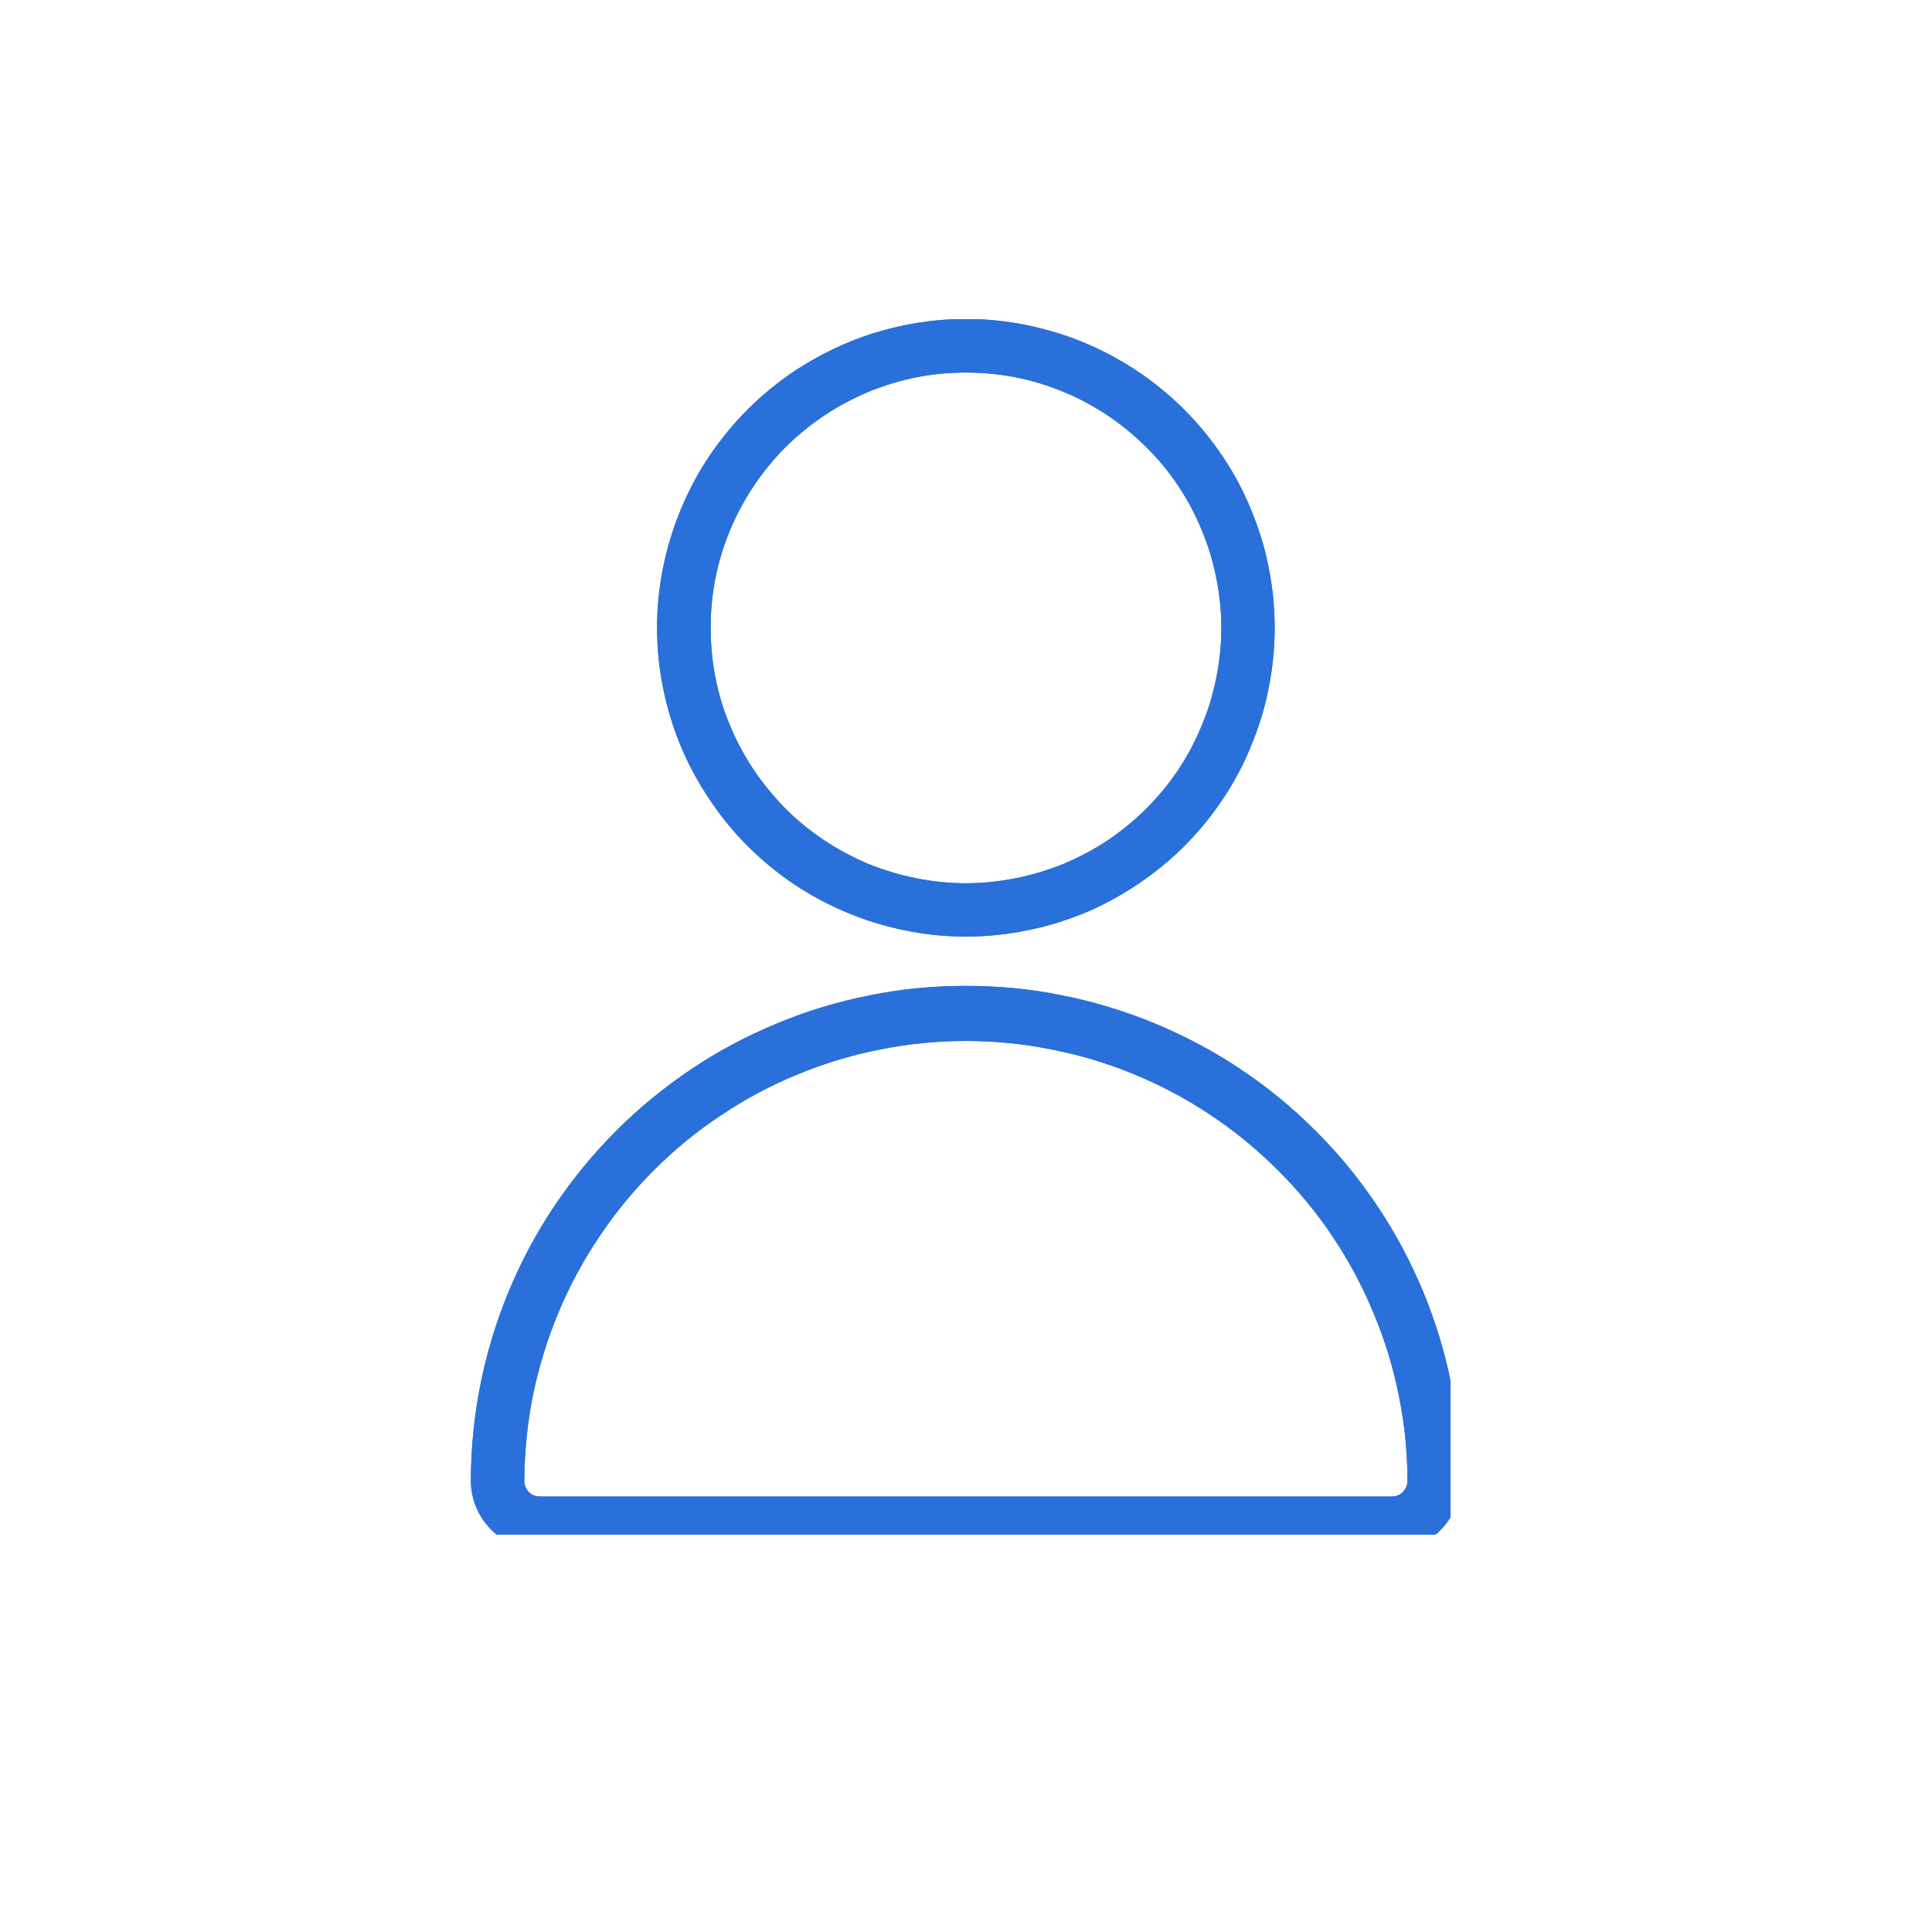 <svg xmlns="http://www.w3.org/2000/svg" xmlns:xlink="http://www.w3.org/1999/xlink" width="40" zoomAndPan="magnify" viewBox="0 0 30 30" height="40" preserveAspectRatio="xMidYMid meet" version="1.0"><defs><clipPath id="539c38cd35"><path d="M 10 4.957 L 20 4.957 L 20 15 L 10 15 Z M 10 4.957 " clip-rule="nonzero"/></clipPath><clipPath id="e4e5ba473e"><path d="M 7.281 15 L 22.523 15 L 22.523 23.828 L 7.281 23.828 Z M 7.281 15 " clip-rule="nonzero"/></clipPath><clipPath id="3050c8302a"><path d="M 10 4.957 L 20 4.957 L 20 15 L 10 15 Z M 10 4.957 " clip-rule="nonzero"/></clipPath><clipPath id="3162416cd7"><path d="M 7.281 15 L 22.523 15 L 22.523 23.828 L 7.281 23.828 Z M 7.281 15 " clip-rule="nonzero"/></clipPath></defs><g clip-path="url(#539c38cd35)"><path fill="#2970db" d="M 15 14.543 C 15.312 14.543 15.625 14.512 15.934 14.449 C 16.242 14.391 16.543 14.297 16.832 14.18 C 17.125 14.059 17.398 13.91 17.66 13.734 C 17.922 13.559 18.164 13.363 18.387 13.141 C 18.609 12.918 18.809 12.676 18.984 12.414 C 19.16 12.152 19.309 11.875 19.426 11.582 C 19.547 11.293 19.641 10.992 19.699 10.684 C 19.762 10.375 19.793 10.062 19.793 9.75 C 19.793 9.434 19.762 9.121 19.699 8.812 C 19.641 8.504 19.547 8.207 19.426 7.914 C 19.309 7.625 19.16 7.348 18.984 7.086 C 18.809 6.824 18.609 6.582 18.387 6.359 C 18.164 6.137 17.922 5.938 17.66 5.762 C 17.398 5.59 17.125 5.441 16.832 5.32 C 16.543 5.199 16.242 5.109 15.934 5.047 C 15.625 4.984 15.312 4.953 15 4.953 C 14.684 4.953 14.371 4.984 14.062 5.047 C 13.754 5.109 13.453 5.199 13.164 5.32 C 12.875 5.441 12.598 5.59 12.336 5.762 C 12.074 5.938 11.832 6.137 11.609 6.359 C 11.387 6.582 11.188 6.824 11.012 7.086 C 10.836 7.348 10.691 7.625 10.57 7.914 C 10.449 8.207 10.359 8.504 10.297 8.812 C 10.234 9.121 10.203 9.434 10.203 9.75 C 10.203 10.062 10.234 10.375 10.297 10.684 C 10.359 10.992 10.449 11.293 10.57 11.582 C 10.691 11.875 10.84 12.148 11.016 12.41 C 11.188 12.672 11.387 12.914 11.609 13.137 C 11.832 13.359 12.074 13.559 12.336 13.734 C 12.598 13.91 12.875 14.055 13.164 14.176 C 13.457 14.297 13.754 14.387 14.062 14.449 C 14.371 14.512 14.684 14.543 15 14.543 Z M 15 5.785 C 15.258 5.785 15.516 5.809 15.773 5.859 C 16.027 5.91 16.273 5.984 16.516 6.086 C 16.758 6.184 16.984 6.309 17.203 6.453 C 17.418 6.598 17.617 6.762 17.801 6.945 C 17.988 7.129 18.152 7.328 18.297 7.547 C 18.441 7.762 18.562 7.992 18.66 8.23 C 18.762 8.473 18.836 8.719 18.887 8.977 C 18.938 9.23 18.965 9.488 18.965 9.75 C 18.965 10.008 18.938 10.266 18.887 10.523 C 18.836 10.777 18.762 11.027 18.66 11.266 C 18.562 11.508 18.441 11.734 18.297 11.953 C 18.152 12.168 17.988 12.367 17.801 12.555 C 17.617 12.738 17.418 12.902 17.203 13.047 C 16.984 13.191 16.758 13.312 16.516 13.414 C 16.273 13.512 16.027 13.586 15.773 13.637 C 15.516 13.688 15.258 13.715 15 13.715 C 14.738 13.715 14.48 13.688 14.227 13.637 C 13.969 13.586 13.723 13.512 13.48 13.414 C 13.242 13.312 13.012 13.191 12.797 13.047 C 12.578 12.902 12.379 12.738 12.195 12.555 C 12.012 12.367 11.848 12.168 11.703 11.953 C 11.559 11.734 11.434 11.508 11.336 11.266 C 11.234 11.027 11.16 10.777 11.109 10.523 C 11.059 10.266 11.035 10.008 11.035 9.75 C 11.035 9.488 11.059 9.23 11.109 8.977 C 11.16 8.719 11.238 8.473 11.336 8.23 C 11.438 7.992 11.559 7.762 11.703 7.547 C 11.848 7.332 12.012 7.129 12.195 6.945 C 12.379 6.762 12.582 6.598 12.797 6.453 C 13.012 6.309 13.242 6.188 13.48 6.086 C 13.723 5.988 13.969 5.91 14.227 5.859 C 14.48 5.809 14.738 5.785 15 5.785 Z M 15 5.785 " fill-opacity="1" fill-rule="nonzero"/></g><g clip-path="url(#e4e5ba473e)"><path fill="#2970db" d="M 15 15.309 C 14.492 15.309 13.996 15.355 13.5 15.457 C 13.004 15.555 12.523 15.699 12.059 15.895 C 11.594 16.086 11.148 16.324 10.73 16.605 C 10.312 16.887 9.922 17.203 9.566 17.562 C 9.211 17.918 8.891 18.305 8.609 18.727 C 8.328 19.145 8.094 19.586 7.898 20.055 C 7.707 20.52 7.559 21 7.461 21.496 C 7.363 21.988 7.312 22.488 7.312 22.992 C 7.312 23.137 7.34 23.273 7.395 23.406 C 7.449 23.535 7.527 23.652 7.629 23.754 C 7.727 23.855 7.844 23.934 7.977 23.988 C 8.109 24.043 8.246 24.07 8.387 24.07 L 21.609 24.07 C 21.965 24.066 22.254 23.926 22.469 23.641 C 22.613 23.449 22.684 23.234 22.684 22.992 C 22.684 22.488 22.633 21.988 22.535 21.496 C 22.438 21 22.289 20.52 22.098 20.055 C 21.902 19.586 21.668 19.145 21.387 18.727 C 21.105 18.305 20.789 17.918 20.43 17.562 C 20.074 17.203 19.688 16.887 19.266 16.605 C 18.848 16.324 18.406 16.09 17.938 15.895 C 17.473 15.703 16.992 15.555 16.496 15.457 C 16.004 15.355 15.504 15.309 15 15.309 Z M 21.805 23.141 C 21.758 23.207 21.691 23.238 21.609 23.238 L 8.387 23.238 C 8.293 23.238 8.223 23.199 8.176 23.121 C 8.152 23.082 8.141 23.039 8.141 22.992 C 8.145 22.543 8.188 22.098 8.277 21.66 C 8.367 21.219 8.5 20.793 8.672 20.379 C 8.844 19.965 9.059 19.57 9.309 19.199 C 9.559 18.824 9.844 18.48 10.16 18.164 C 10.477 17.848 10.824 17.562 11.199 17.316 C 11.57 17.066 11.965 16.855 12.383 16.684 C 12.797 16.512 13.223 16.383 13.664 16.297 C 14.105 16.207 14.551 16.164 15 16.164 C 15.449 16.164 15.891 16.207 16.332 16.297 C 16.773 16.383 17.203 16.512 17.617 16.684 C 18.031 16.855 18.426 17.066 18.801 17.316 C 19.172 17.562 19.52 17.848 19.836 18.164 C 20.156 18.48 20.441 18.824 20.691 19.199 C 20.941 19.57 21.152 19.965 21.324 20.379 C 21.5 20.793 21.629 21.219 21.719 21.66 C 21.809 22.098 21.855 22.543 21.855 22.992 C 21.855 23.047 21.84 23.098 21.805 23.141 Z M 21.805 23.141 " fill-opacity="1" fill-rule="nonzero"/></g><g clip-path="url(#3050c8302a)"><path fill="#2970db" d="M 15 14.543 C 15.312 14.543 15.625 14.512 15.934 14.449 C 16.242 14.391 16.543 14.297 16.832 14.18 C 17.125 14.059 17.398 13.91 17.66 13.734 C 17.922 13.559 18.164 13.363 18.387 13.141 C 18.609 12.918 18.809 12.676 18.984 12.414 C 19.16 12.152 19.309 11.875 19.426 11.582 C 19.547 11.293 19.641 10.992 19.699 10.684 C 19.762 10.375 19.793 10.062 19.793 9.75 C 19.793 9.434 19.762 9.121 19.699 8.812 C 19.641 8.504 19.547 8.207 19.426 7.914 C 19.309 7.625 19.16 7.348 18.984 7.086 C 18.809 6.824 18.609 6.582 18.387 6.359 C 18.164 6.137 17.922 5.938 17.66 5.762 C 17.398 5.59 17.125 5.441 16.832 5.32 C 16.543 5.199 16.242 5.109 15.934 5.047 C 15.625 4.984 15.312 4.953 15 4.953 C 14.684 4.953 14.371 4.984 14.062 5.047 C 13.754 5.109 13.453 5.199 13.164 5.32 C 12.875 5.441 12.598 5.59 12.336 5.762 C 12.074 5.938 11.832 6.137 11.609 6.359 C 11.387 6.582 11.188 6.824 11.012 7.086 C 10.836 7.348 10.691 7.625 10.57 7.914 C 10.449 8.207 10.359 8.504 10.297 8.812 C 10.234 9.121 10.203 9.434 10.203 9.75 C 10.203 10.062 10.234 10.375 10.297 10.684 C 10.359 10.992 10.449 11.293 10.57 11.582 C 10.691 11.875 10.84 12.148 11.016 12.41 C 11.188 12.672 11.387 12.914 11.609 13.137 C 11.832 13.359 12.074 13.559 12.336 13.734 C 12.598 13.91 12.875 14.055 13.164 14.176 C 13.457 14.297 13.754 14.387 14.062 14.449 C 14.371 14.512 14.684 14.543 15 14.543 Z M 15 5.785 C 15.258 5.785 15.516 5.809 15.773 5.859 C 16.027 5.91 16.273 5.984 16.516 6.086 C 16.758 6.184 16.984 6.309 17.203 6.453 C 17.418 6.598 17.617 6.762 17.801 6.945 C 17.988 7.129 18.152 7.328 18.297 7.547 C 18.441 7.762 18.562 7.992 18.66 8.23 C 18.762 8.473 18.836 8.719 18.887 8.977 C 18.938 9.23 18.965 9.488 18.965 9.75 C 18.965 10.008 18.938 10.266 18.887 10.523 C 18.836 10.777 18.762 11.027 18.66 11.266 C 18.562 11.508 18.441 11.734 18.297 11.953 C 18.152 12.168 17.988 12.367 17.801 12.555 C 17.617 12.738 17.418 12.902 17.203 13.047 C 16.984 13.191 16.758 13.312 16.516 13.414 C 16.273 13.512 16.027 13.586 15.773 13.637 C 15.516 13.688 15.258 13.715 15 13.715 C 14.738 13.715 14.48 13.688 14.227 13.637 C 13.969 13.586 13.723 13.512 13.48 13.414 C 13.242 13.312 13.012 13.191 12.797 13.047 C 12.578 12.902 12.379 12.738 12.195 12.555 C 12.012 12.367 11.848 12.168 11.703 11.953 C 11.559 11.734 11.434 11.508 11.336 11.266 C 11.234 11.027 11.16 10.777 11.109 10.523 C 11.059 10.266 11.035 10.008 11.035 9.75 C 11.035 9.488 11.059 9.23 11.109 8.977 C 11.16 8.719 11.238 8.473 11.336 8.23 C 11.438 7.992 11.559 7.762 11.703 7.547 C 11.848 7.332 12.012 7.129 12.195 6.945 C 12.379 6.762 12.582 6.598 12.797 6.453 C 13.012 6.309 13.242 6.188 13.48 6.086 C 13.723 5.988 13.969 5.91 14.227 5.859 C 14.48 5.809 14.738 5.785 15 5.785 Z M 15 5.785 " fill-opacity="1" fill-rule="nonzero"/></g><g clip-path="url(#3162416cd7)"><path fill="#2970db" d="M 15 15.309 C 14.492 15.309 13.996 15.355 13.5 15.457 C 13.004 15.555 12.523 15.699 12.059 15.895 C 11.594 16.086 11.148 16.324 10.73 16.605 C 10.312 16.887 9.922 17.203 9.566 17.562 C 9.211 17.918 8.891 18.305 8.609 18.727 C 8.328 19.145 8.094 19.586 7.898 20.055 C 7.707 20.52 7.559 21 7.461 21.496 C 7.363 21.988 7.312 22.488 7.312 22.992 C 7.312 23.137 7.34 23.273 7.395 23.406 C 7.449 23.535 7.527 23.652 7.629 23.754 C 7.727 23.855 7.844 23.934 7.977 23.988 C 8.109 24.043 8.246 24.07 8.387 24.07 L 21.609 24.07 C 21.965 24.066 22.254 23.926 22.469 23.641 C 22.613 23.449 22.684 23.234 22.684 22.992 C 22.684 22.488 22.633 21.988 22.535 21.496 C 22.438 21 22.289 20.52 22.098 20.055 C 21.902 19.586 21.668 19.145 21.387 18.727 C 21.105 18.305 20.789 17.918 20.43 17.562 C 20.074 17.203 19.688 16.887 19.266 16.605 C 18.848 16.324 18.406 16.09 17.938 15.895 C 17.473 15.703 16.992 15.555 16.496 15.457 C 16.004 15.355 15.504 15.309 15 15.309 Z M 21.805 23.141 C 21.758 23.207 21.691 23.238 21.609 23.238 L 8.387 23.238 C 8.293 23.238 8.223 23.199 8.176 23.121 C 8.152 23.082 8.141 23.039 8.141 22.992 C 8.145 22.543 8.188 22.098 8.277 21.66 C 8.367 21.219 8.5 20.793 8.672 20.379 C 8.844 19.965 9.059 19.57 9.309 19.199 C 9.559 18.824 9.844 18.48 10.16 18.164 C 10.477 17.848 10.824 17.562 11.199 17.316 C 11.57 17.066 11.965 16.855 12.383 16.684 C 12.797 16.512 13.223 16.383 13.664 16.297 C 14.105 16.207 14.551 16.164 15 16.164 C 15.449 16.164 15.891 16.207 16.332 16.297 C 16.773 16.383 17.203 16.512 17.617 16.684 C 18.031 16.855 18.426 17.066 18.801 17.316 C 19.172 17.562 19.52 17.848 19.836 18.164 C 20.156 18.48 20.441 18.824 20.691 19.199 C 20.941 19.57 21.152 19.965 21.324 20.379 C 21.5 20.793 21.629 21.219 21.719 21.66 C 21.809 22.098 21.855 22.543 21.855 22.992 C 21.855 23.047 21.84 23.098 21.805 23.141 Z M 21.805 23.141 " fill-opacity="1" fill-rule="nonzero"/></g></svg>